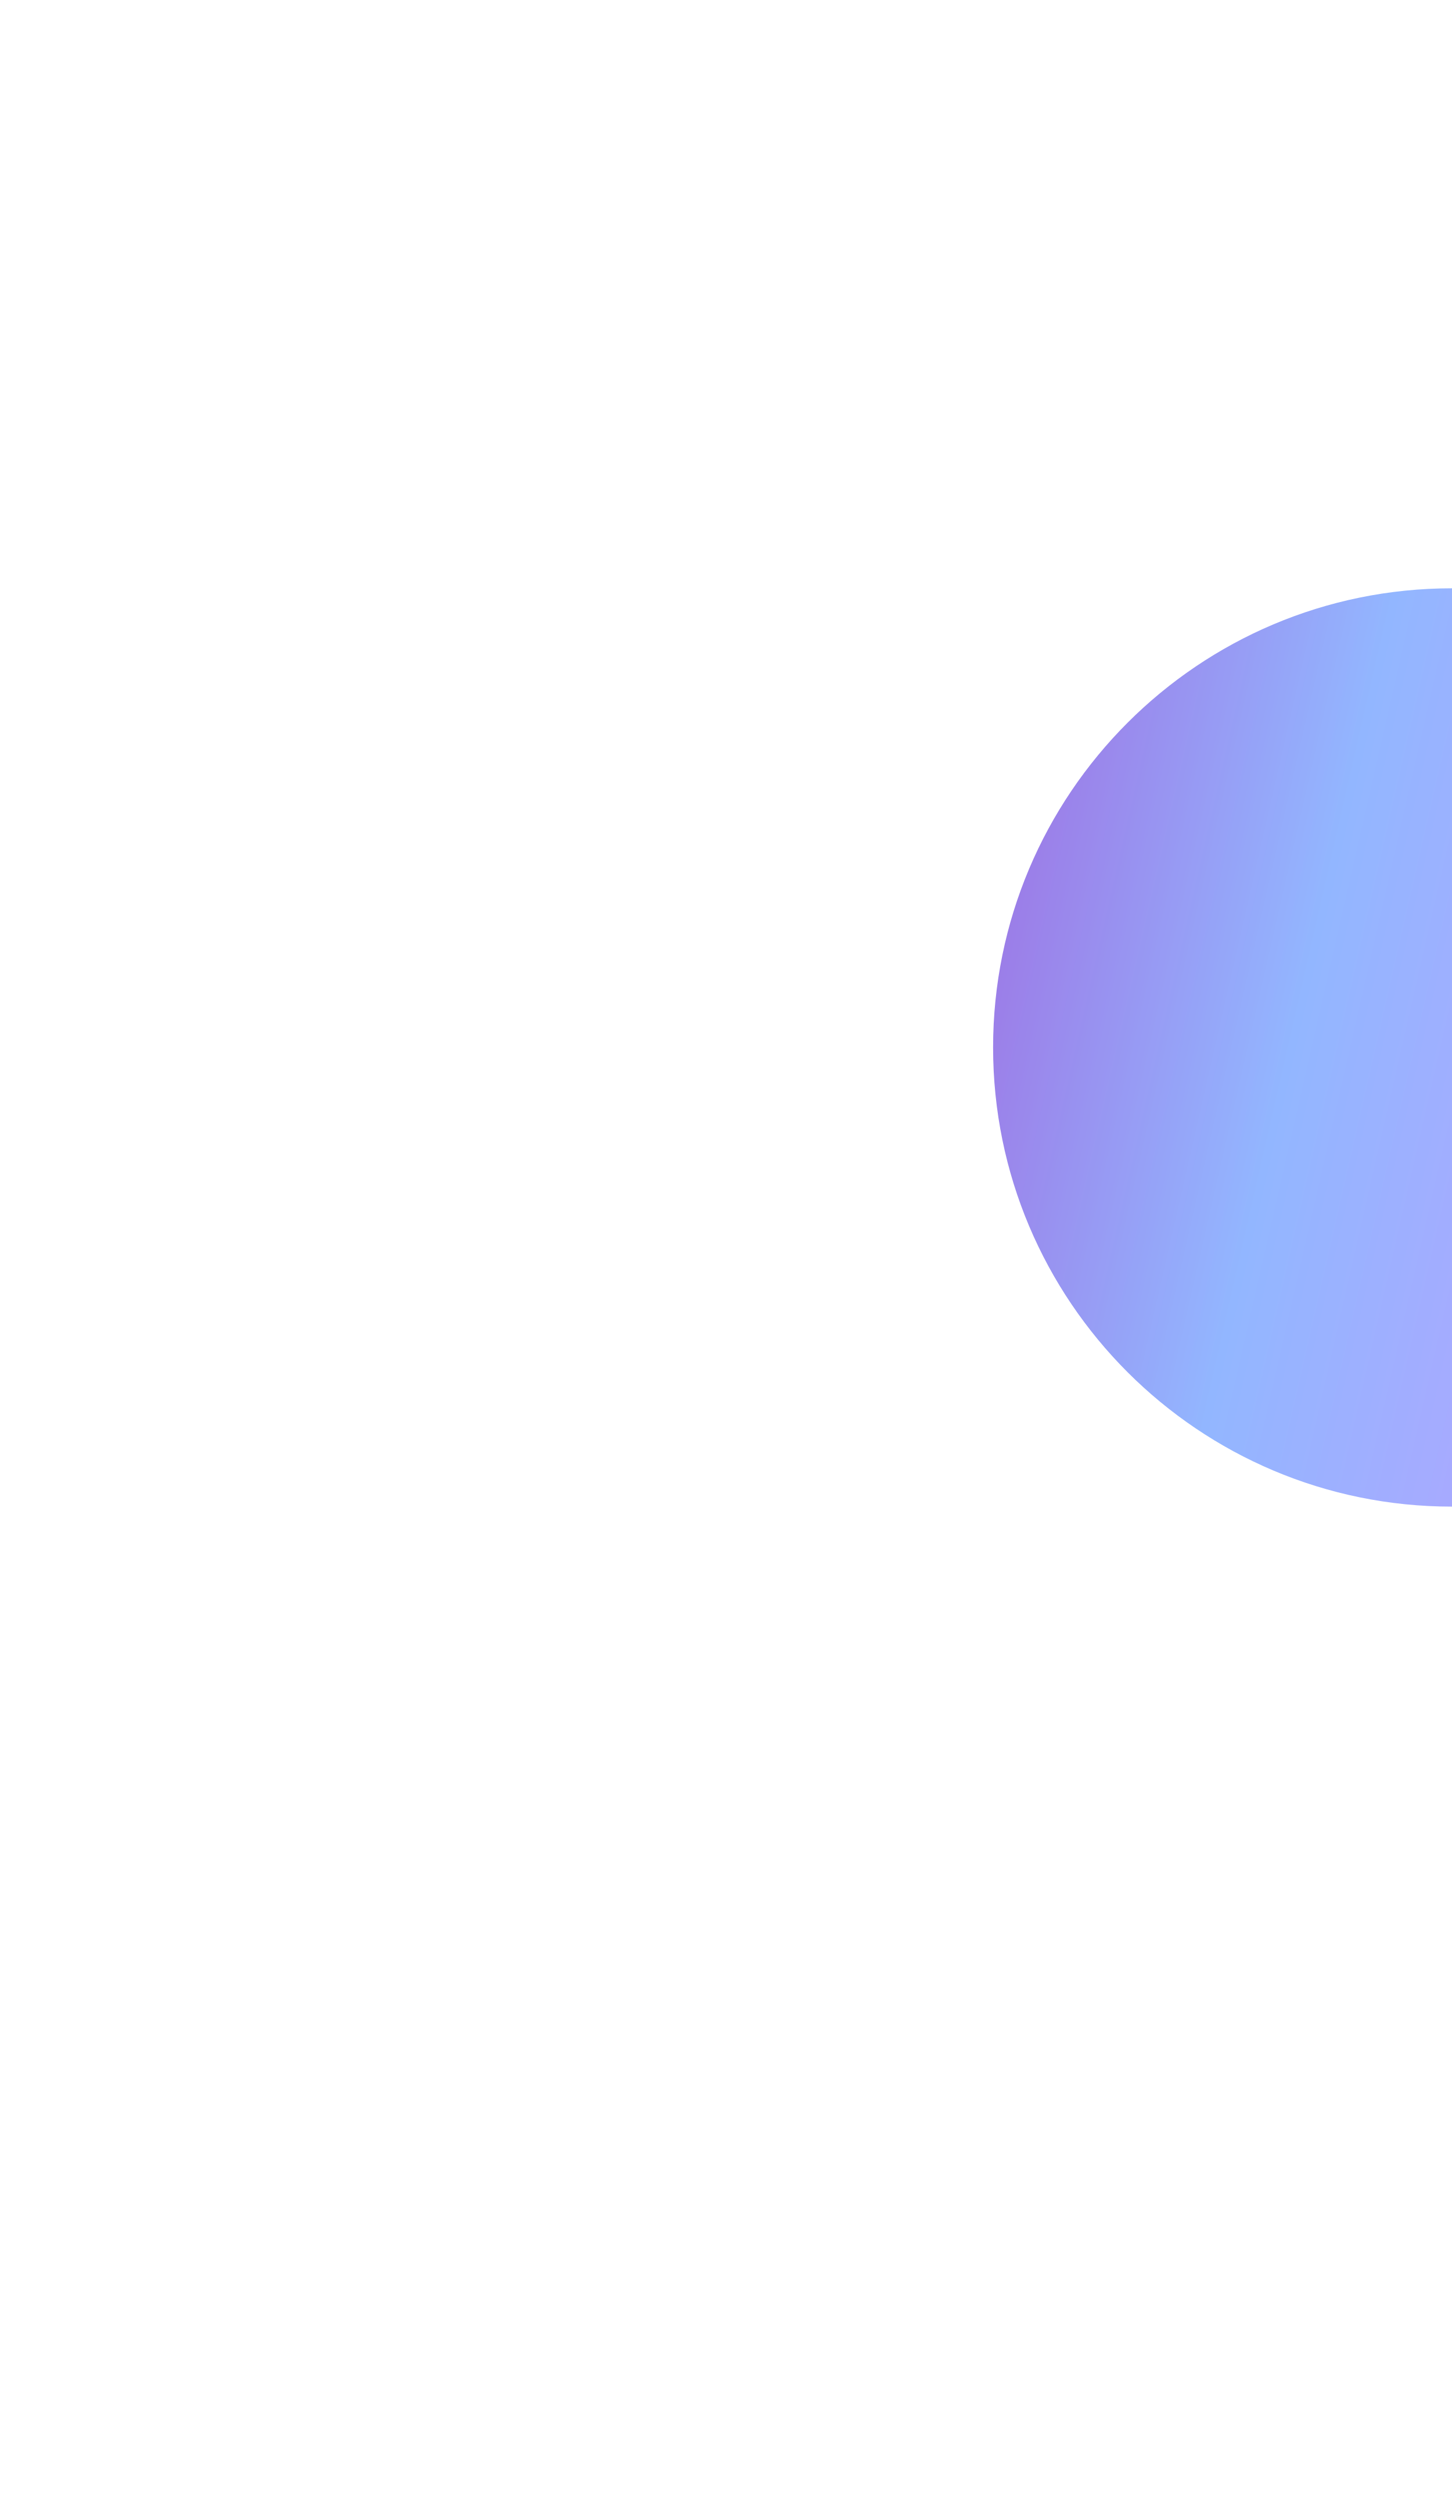 <svg width="405" height="697" viewBox="0 0 405 697" fill="none" xmlns="http://www.w3.org/2000/svg">
<g opacity="0.6" filter="url(#filter0_f_307_24476)">
<path d="M533 292C533 362.692 475.692 420 405 420C334.308 420 277 362.692 277 292C277 221.308 334.308 164 405 164C475.692 164 533 221.308 533 292Z" fill="url(#paint0_linear_307_24476)"/>
</g>
<defs>
<filter id="filter0_f_307_24476" x="0.741" y="-112.259" width="808.518" height="808.518" filterUnits="userSpaceOnUse" color-interpolation-filters="sRGB">
<feFlood flood-opacity="0" result="BackgroundImageFix"/>
<feBlend mode="normal" in="SourceGraphic" in2="BackgroundImageFix" result="shape"/>
<feGaussianBlur stdDeviation="138.13" result="effect1_foregroundBlur_307_24476"/>
</filter>
<linearGradient id="paint0_linear_307_24476" x1="284.181" y1="198.275" x2="571.616" y2="264.007" gradientUnits="userSpaceOnUse">
<stop stop-color="#5B1CD4"/>
<stop offset="0.323" stop-color="#4A86FF"/>
<stop offset="0.691" stop-color="#7D67FF"/>
<stop offset="1" stop-color="#4A86FE"/>
</linearGradient>
</defs>
</svg>
